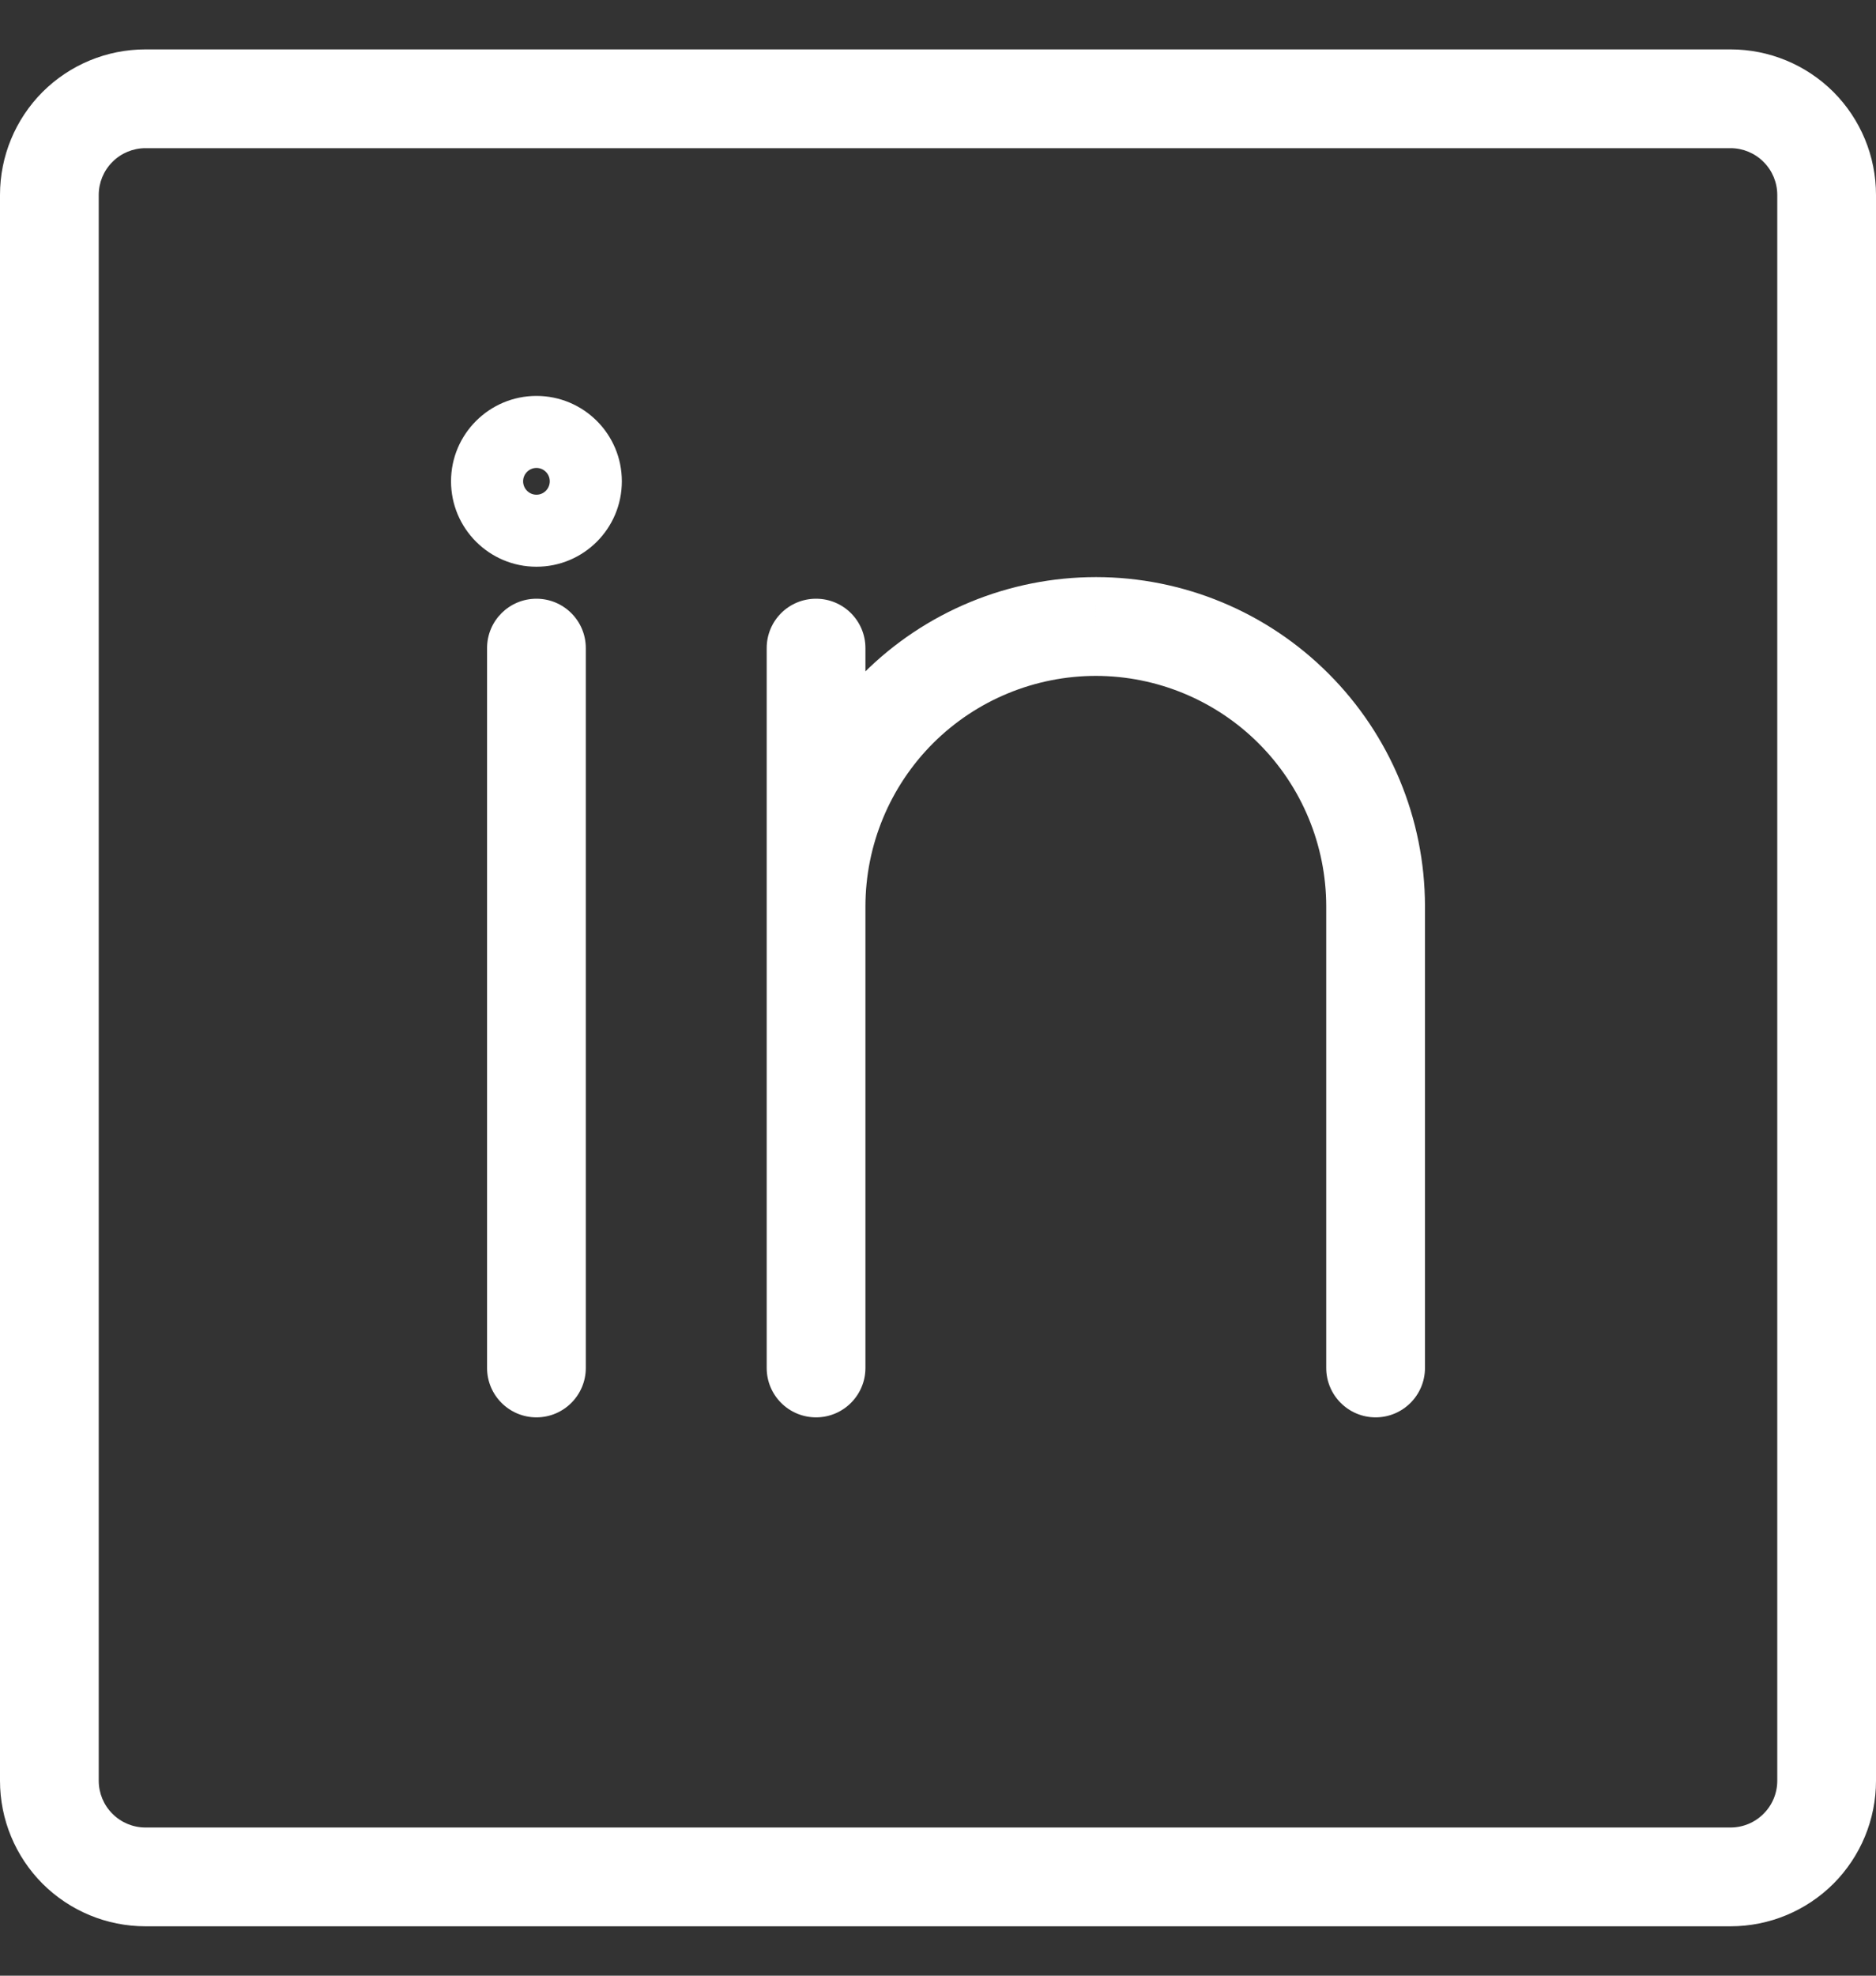 <svg width="19" height="20" viewBox="0 0 19 20" fill="none" xmlns="http://www.w3.org/2000/svg">
<rect x="0" y="0" width="19" height="20" fill="#333333" stroke="none"/>
<path d="M5.933 6.561C5.933 6.284 5.709 6.061 5.433 6.061C5.157 6.061 4.933 6.284 4.933 6.561H5.933ZM4.933 13.848C4.933 14.124 5.157 14.348 5.433 14.348C5.709 14.348 5.933 14.124 5.933 13.848H4.933ZM13.432 13.848C13.432 14.124 13.656 14.348 13.932 14.348C14.208 14.348 14.432 14.124 14.432 13.848H13.432ZM13.932 9.173H14.432L14.432 9.172L13.932 9.173ZM11.101 6.342L11.102 5.842H11.101L11.101 6.342ZM7.765 13.848C7.765 14.124 7.988 14.348 8.265 14.348C8.541 14.348 8.765 14.124 8.765 13.848H7.765ZM8.765 6.561C8.765 6.284 8.541 6.061 8.265 6.061C7.988 6.061 7.765 6.284 7.765 6.561H8.765ZM17.527 1V0.5V1ZM1.473 1V0.5V1ZM0.5 1.973H0H0.5ZM0.5 18.027H0H0.5ZM5.298 4.872C5.298 4.798 5.359 4.737 5.433 4.737V5.737C5.911 5.737 6.298 5.35 6.298 4.872H5.298ZM5.433 4.737C5.508 4.737 5.568 4.798 5.568 4.872H4.568C4.568 5.35 4.956 5.737 5.433 5.737V4.737ZM5.568 4.872C5.568 4.947 5.508 5.008 5.433 5.008V4.008C4.956 4.008 4.568 4.395 4.568 4.872H5.568ZM5.433 5.008C5.359 5.008 5.298 4.947 5.298 4.872H6.298C6.298 4.395 5.911 4.008 5.433 4.008V5.008ZM4.933 6.561V13.848H5.933V6.561H4.933ZM14.432 13.848V9.173H13.432V13.848H14.432ZM14.432 9.172C14.431 8.289 14.079 7.443 13.455 6.819L12.748 7.526C13.185 7.963 13.431 8.556 13.432 9.174L14.432 9.172ZM13.455 6.819C12.831 6.194 11.985 5.843 11.102 5.842L11.1 6.842C11.718 6.843 12.311 7.089 12.748 7.526L13.455 6.819ZM11.101 5.842C10.217 5.842 9.369 6.192 8.744 6.817L9.45 7.524C9.888 7.087 10.482 6.842 11.101 6.842L11.101 5.842ZM8.744 6.817C8.118 7.441 7.766 8.288 7.765 9.172L8.765 9.174C8.766 8.555 9.012 7.962 9.45 7.524L8.744 6.817ZM7.765 9.173V13.848H8.765V9.173H7.765ZM8.765 9.173V6.561H7.765V9.173H8.765ZM17.527 0.5H1.473V1.5H17.527V0.5ZM1.473 0.5C1.082 0.5 0.708 0.655 0.431 0.931L1.139 1.639C1.227 1.55 1.348 1.5 1.473 1.5V0.5ZM0.431 0.931C0.155 1.208 0 1.582 0 1.973H1C1 1.848 1.05 1.727 1.139 1.639L0.431 0.931ZM0 1.973V18.027H1V1.973H0ZM0 18.027C0 18.418 0.155 18.792 0.431 19.069L1.139 18.361C1.05 18.273 1 18.152 1 18.027H0ZM0.431 19.069C0.708 19.345 1.082 19.5 1.473 19.5V18.5C1.348 18.5 1.227 18.45 1.139 18.361L0.431 19.069ZM1.473 19.5H17.527V18.5H1.473V19.5ZM17.527 19.5C17.918 19.5 18.292 19.345 18.569 19.069L17.861 18.361C17.773 18.45 17.652 18.5 17.527 18.5V19.5ZM18.569 19.069C18.845 18.792 19 18.418 19 18.027H18C18 18.152 17.95 18.273 17.861 18.361L18.569 19.069ZM19 18.027V1.973H18V18.027H19ZM19 1.973C19 1.582 18.845 1.208 18.569 0.931L17.861 1.639C17.95 1.727 18 1.848 18 1.973H19ZM18.569 0.931C18.292 0.655 17.918 0.5 17.527 0.5V1.5C17.652 1.5 17.773 1.55 17.861 1.639L18.569 0.931Z" fill="white"/>
</svg>
